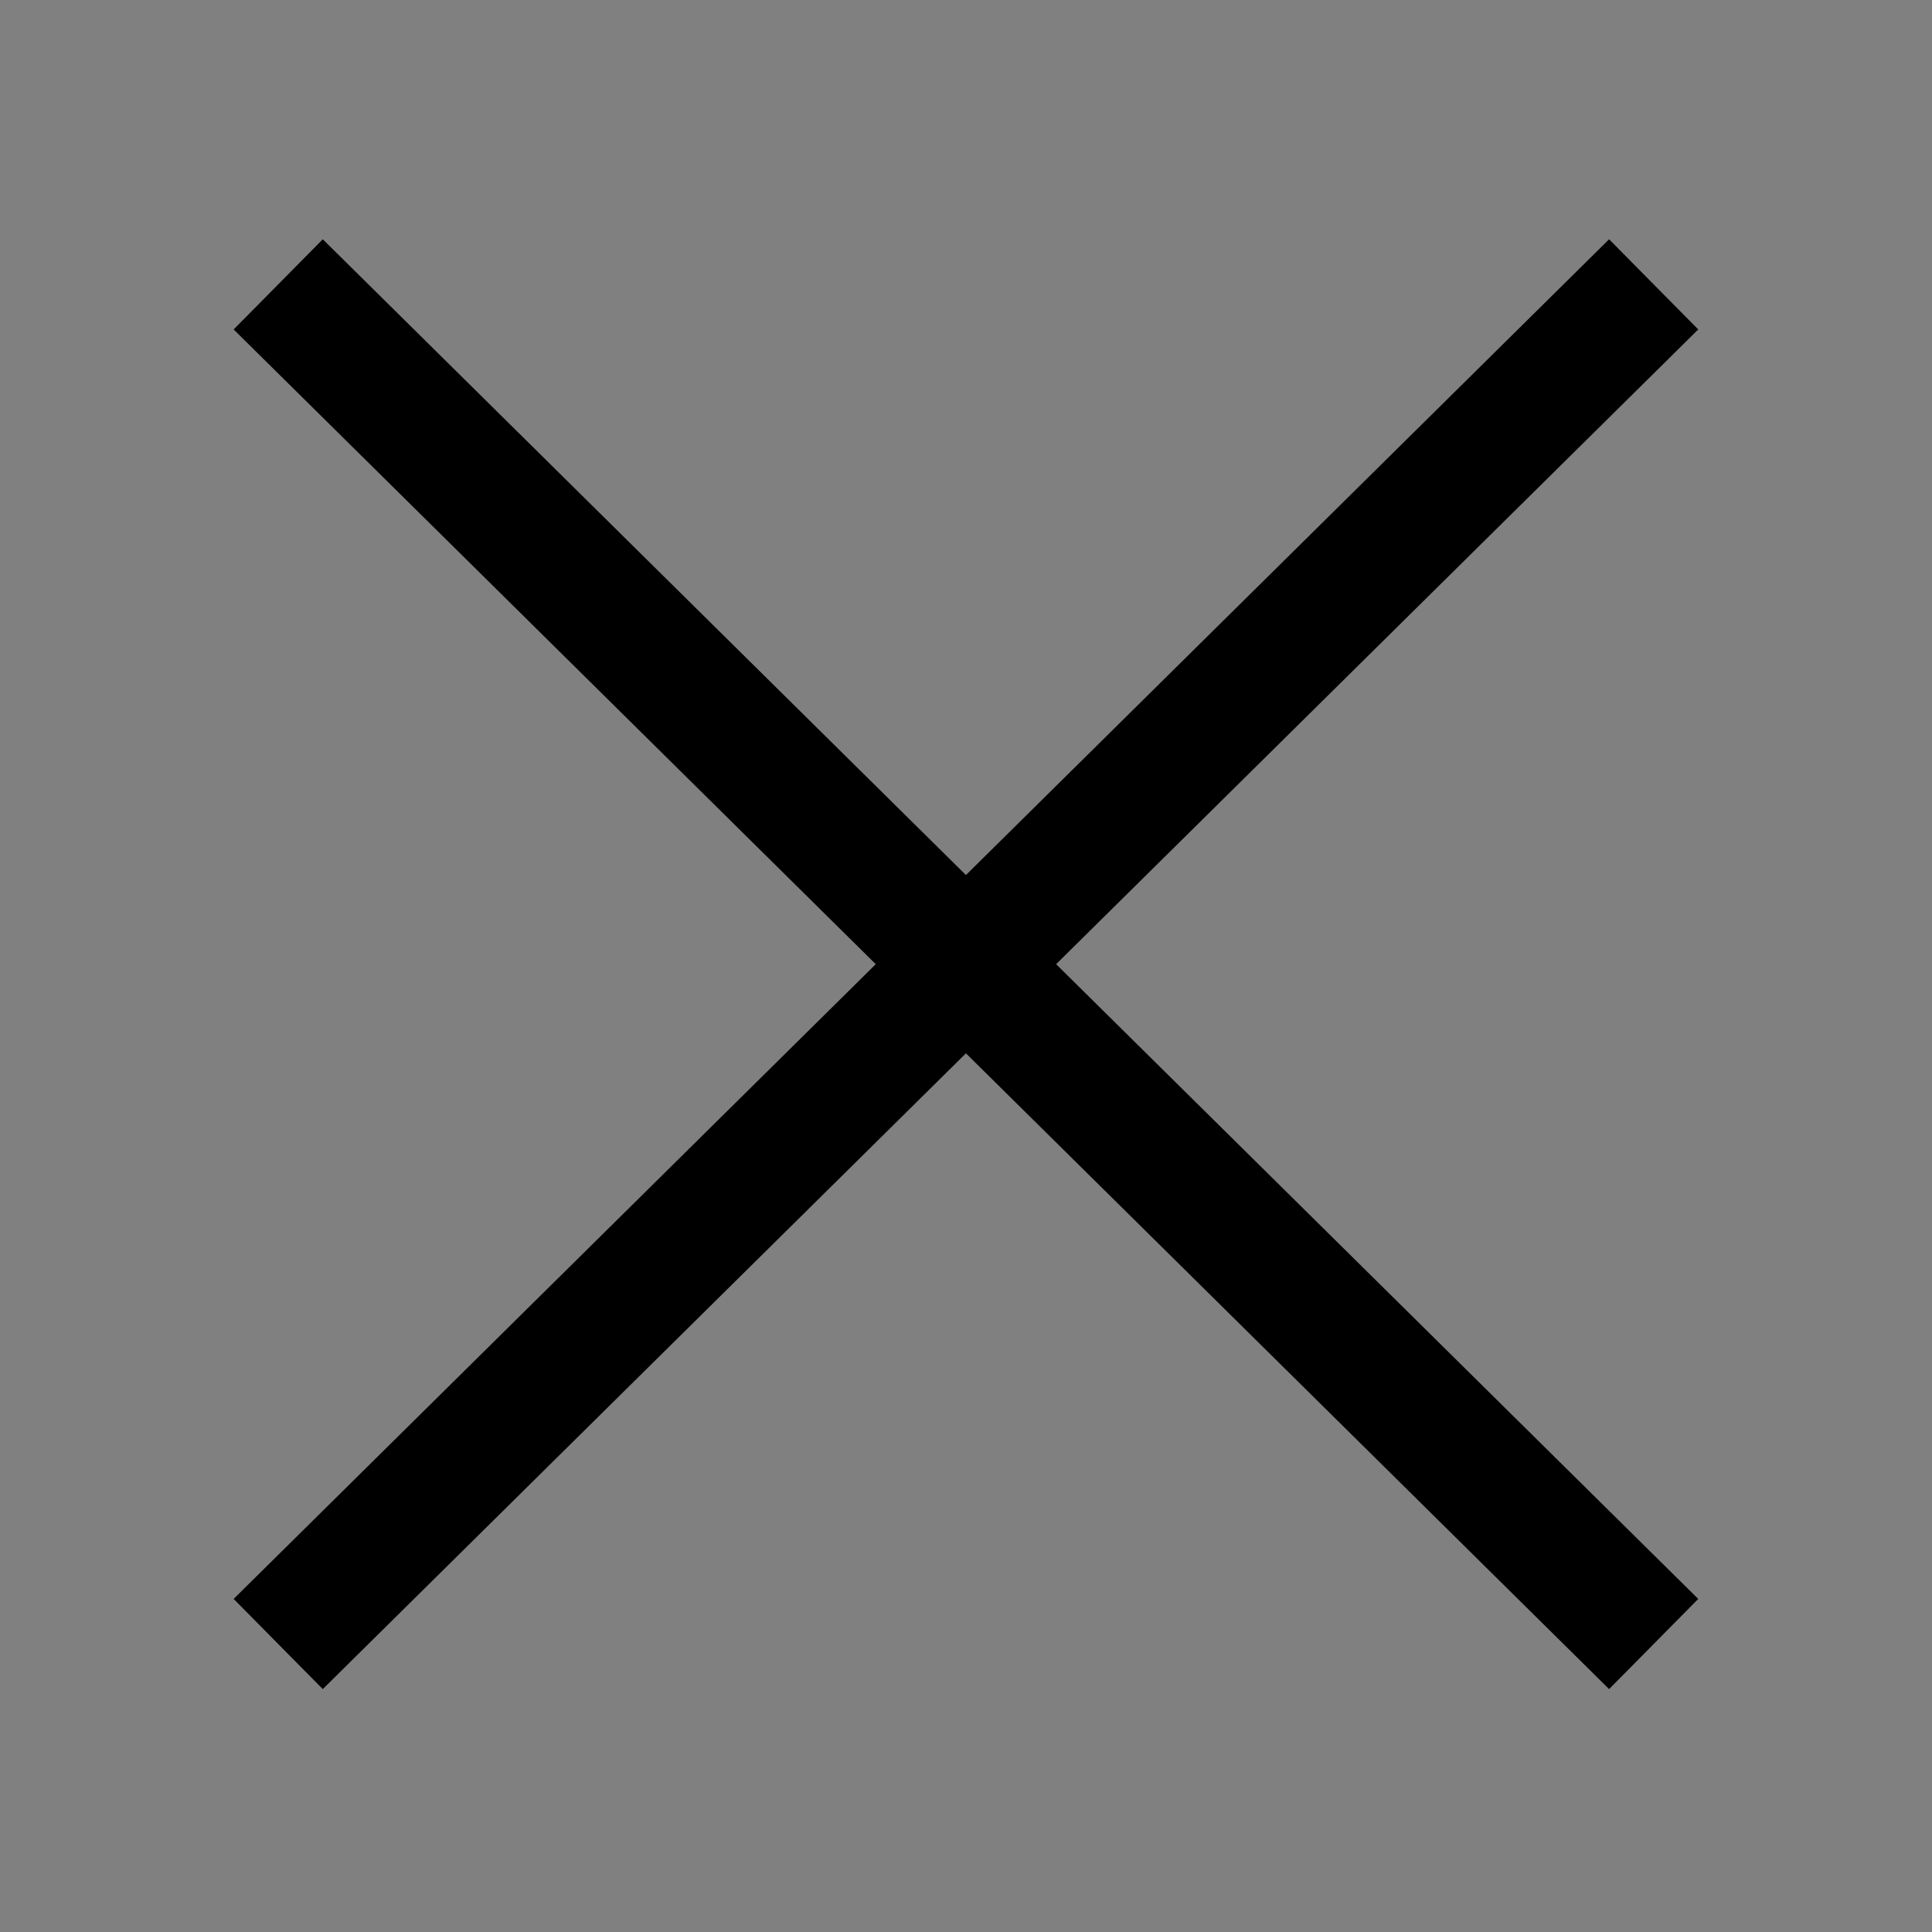 <?xml version="1.0" encoding="utf-8"?>
<!-- Generator: Adobe Illustrator 15.0.0, SVG Export Plug-In . SVG Version: 6.00 Build 0)  -->
<!DOCTYPE svg PUBLIC "-//W3C//DTD SVG 1.1//EN" "http://www.w3.org/Graphics/SVG/1.1/DTD/svg11.dtd">
<svg version="1.1" id="Layer_1" zoomAndPan="disable"
	 xmlns="http://www.w3.org/2000/svg" xmlns:xlink="http://www.w3.org/1999/xlink" x="0px" y="0px" width="16px" height="16px"
	 viewBox="0 0 16 16" enable-background="new 0 0 16 16" xml:space="preserve">
<rect x="0" y="0" width="16" height="16" fill="#808080" stroke="none"/>
<line fill="none" stroke="#000000" stroke-width="1.05" x1="2.304" y1="2.355" x2="13.695" y2="13.615"/>
<line fill="none" stroke="#000000" stroke-width="1.05" x1="13.695" y1="2.355" x2="2.304" y2="13.615"/>
<g>
	<g>
		<path fill="none" stroke="#FFFFFF" stroke-width="1.988" d="M3895,3891.093l30,29.657"/>
		<path fill="none" stroke="#FFFFFF" stroke-width="1.988" d="M3925,3891.093l-30,29.657"/>
	</g>
</g>
</svg>
